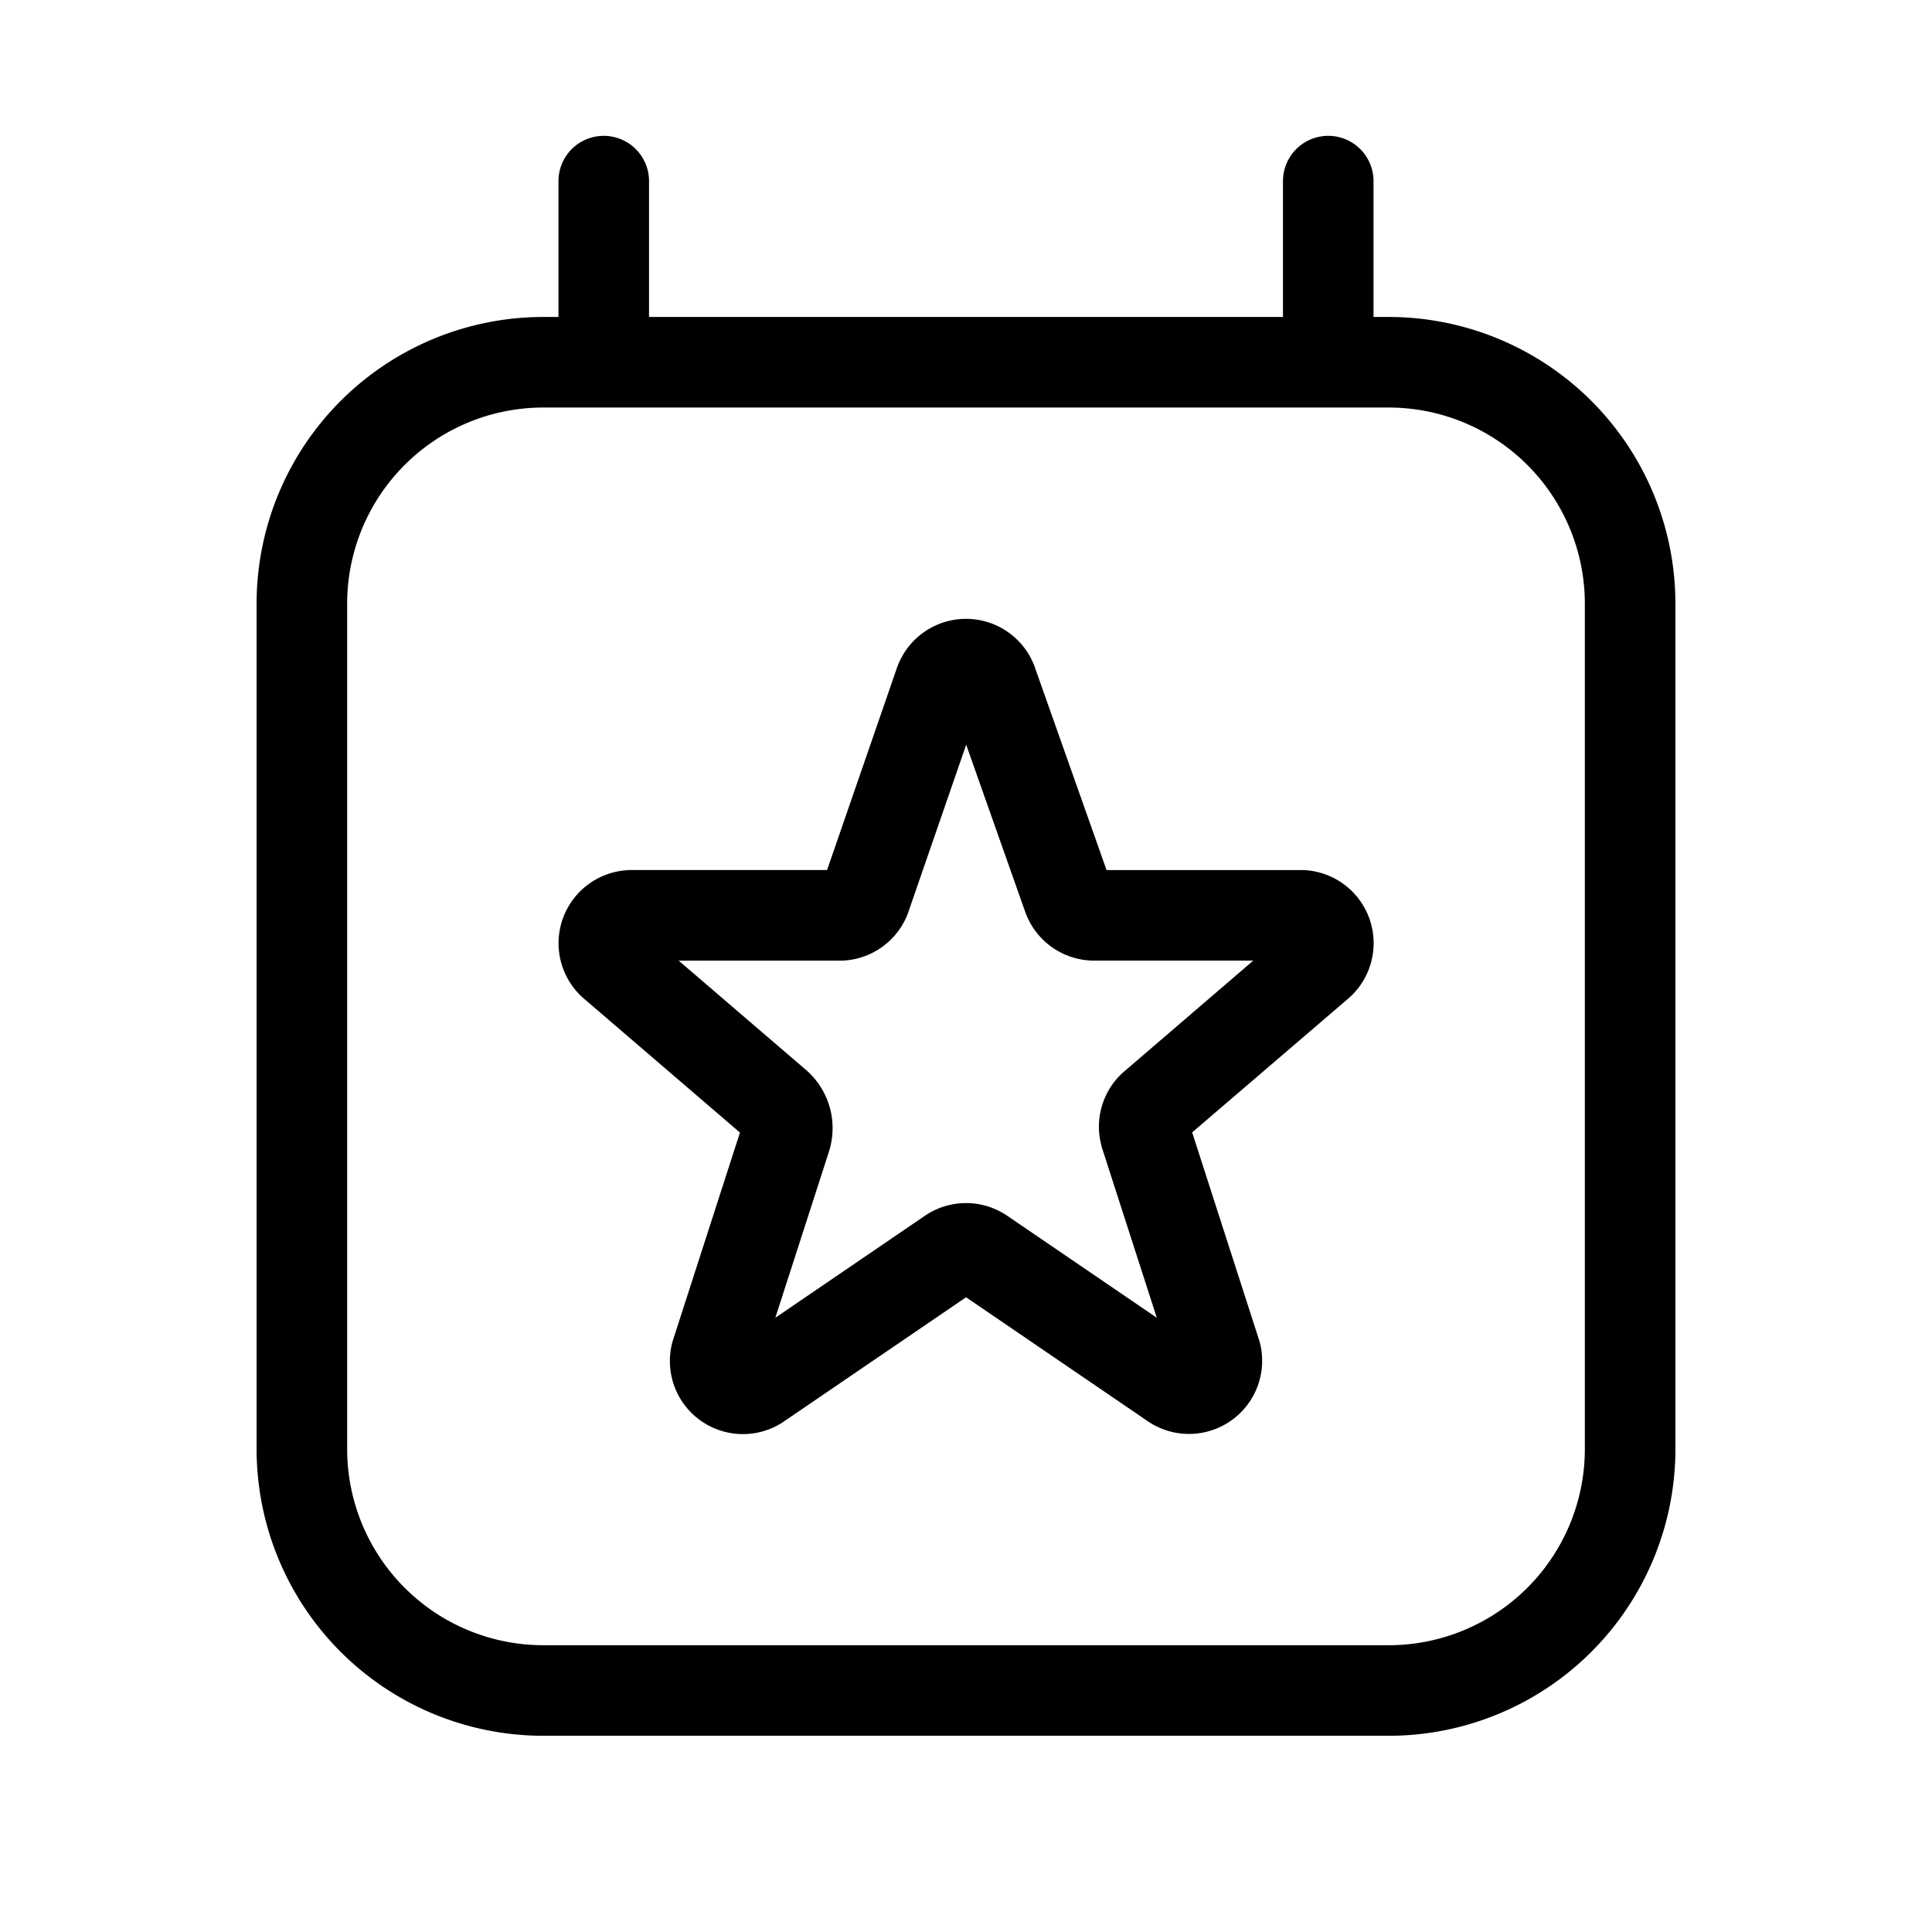 <svg xmlns="http://www.w3.org/2000/svg" width="32" height="32" viewBox="0 0 32 32"><path d="M22.75 3v2.25H23A4.75 4.75 0 0 1 27.75 10v14A4.75 4.75 0 0 1 23 28.75H9A4.75 4.75 0 0 1 4.25 24V10A4.75 4.75 0 0 1 9 5.25h.25V3a.75.75 0 0 1 1.5 0v2.25h10.5V3a.75.75 0 0 1 1.5 0ZM9 6.75A3.25 3.25 0 0 0 5.75 10v14A3.25 3.25 0 0 0 9 27.25h14A3.25 3.25 0 0 0 26.25 24V10A3.25 3.25 0 0 0 23 6.75H9Zm7.984 8.36.003.01a1.212 1.212 0 0 0 1.09.79h2.682l-2.111 1.813a1.21 1.21 0 0 0-.401 1.267l.003.014.91 2.822-2.48-1.691-.006-.004a1.211 1.211 0 0 0-1.346 0l-2.486 1.695.897-2.779.003-.013a1.277 1.277 0 0 0-.423-1.339l-2.078-1.784h2.713a1.212 1.212 0 0 0 1.087-.791l.002-.008.96-2.777.98 2.775ZM16 10.25a1.212 1.212 0 0 0-1.137.793l-.003.007-1.161 3.36h-3.271l-.016.002a1.212 1.212 0 0 0-.716 2.149l2.56 2.198-1.11 3.44-.005.015a1.21 1.21 0 0 0 1.84 1.333l.006-.005 3.014-2.055 3.013 2.055.007.005a1.212 1.212 0 0 0 1.84-1.333l-.005-.014-1.11-3.444 2.56-2.195a1.212 1.212 0 0 0-.717-2.15h-3.261l-1.188-3.359-.003-.01A1.212 1.212 0 0 0 16 10.25Z"/></svg>